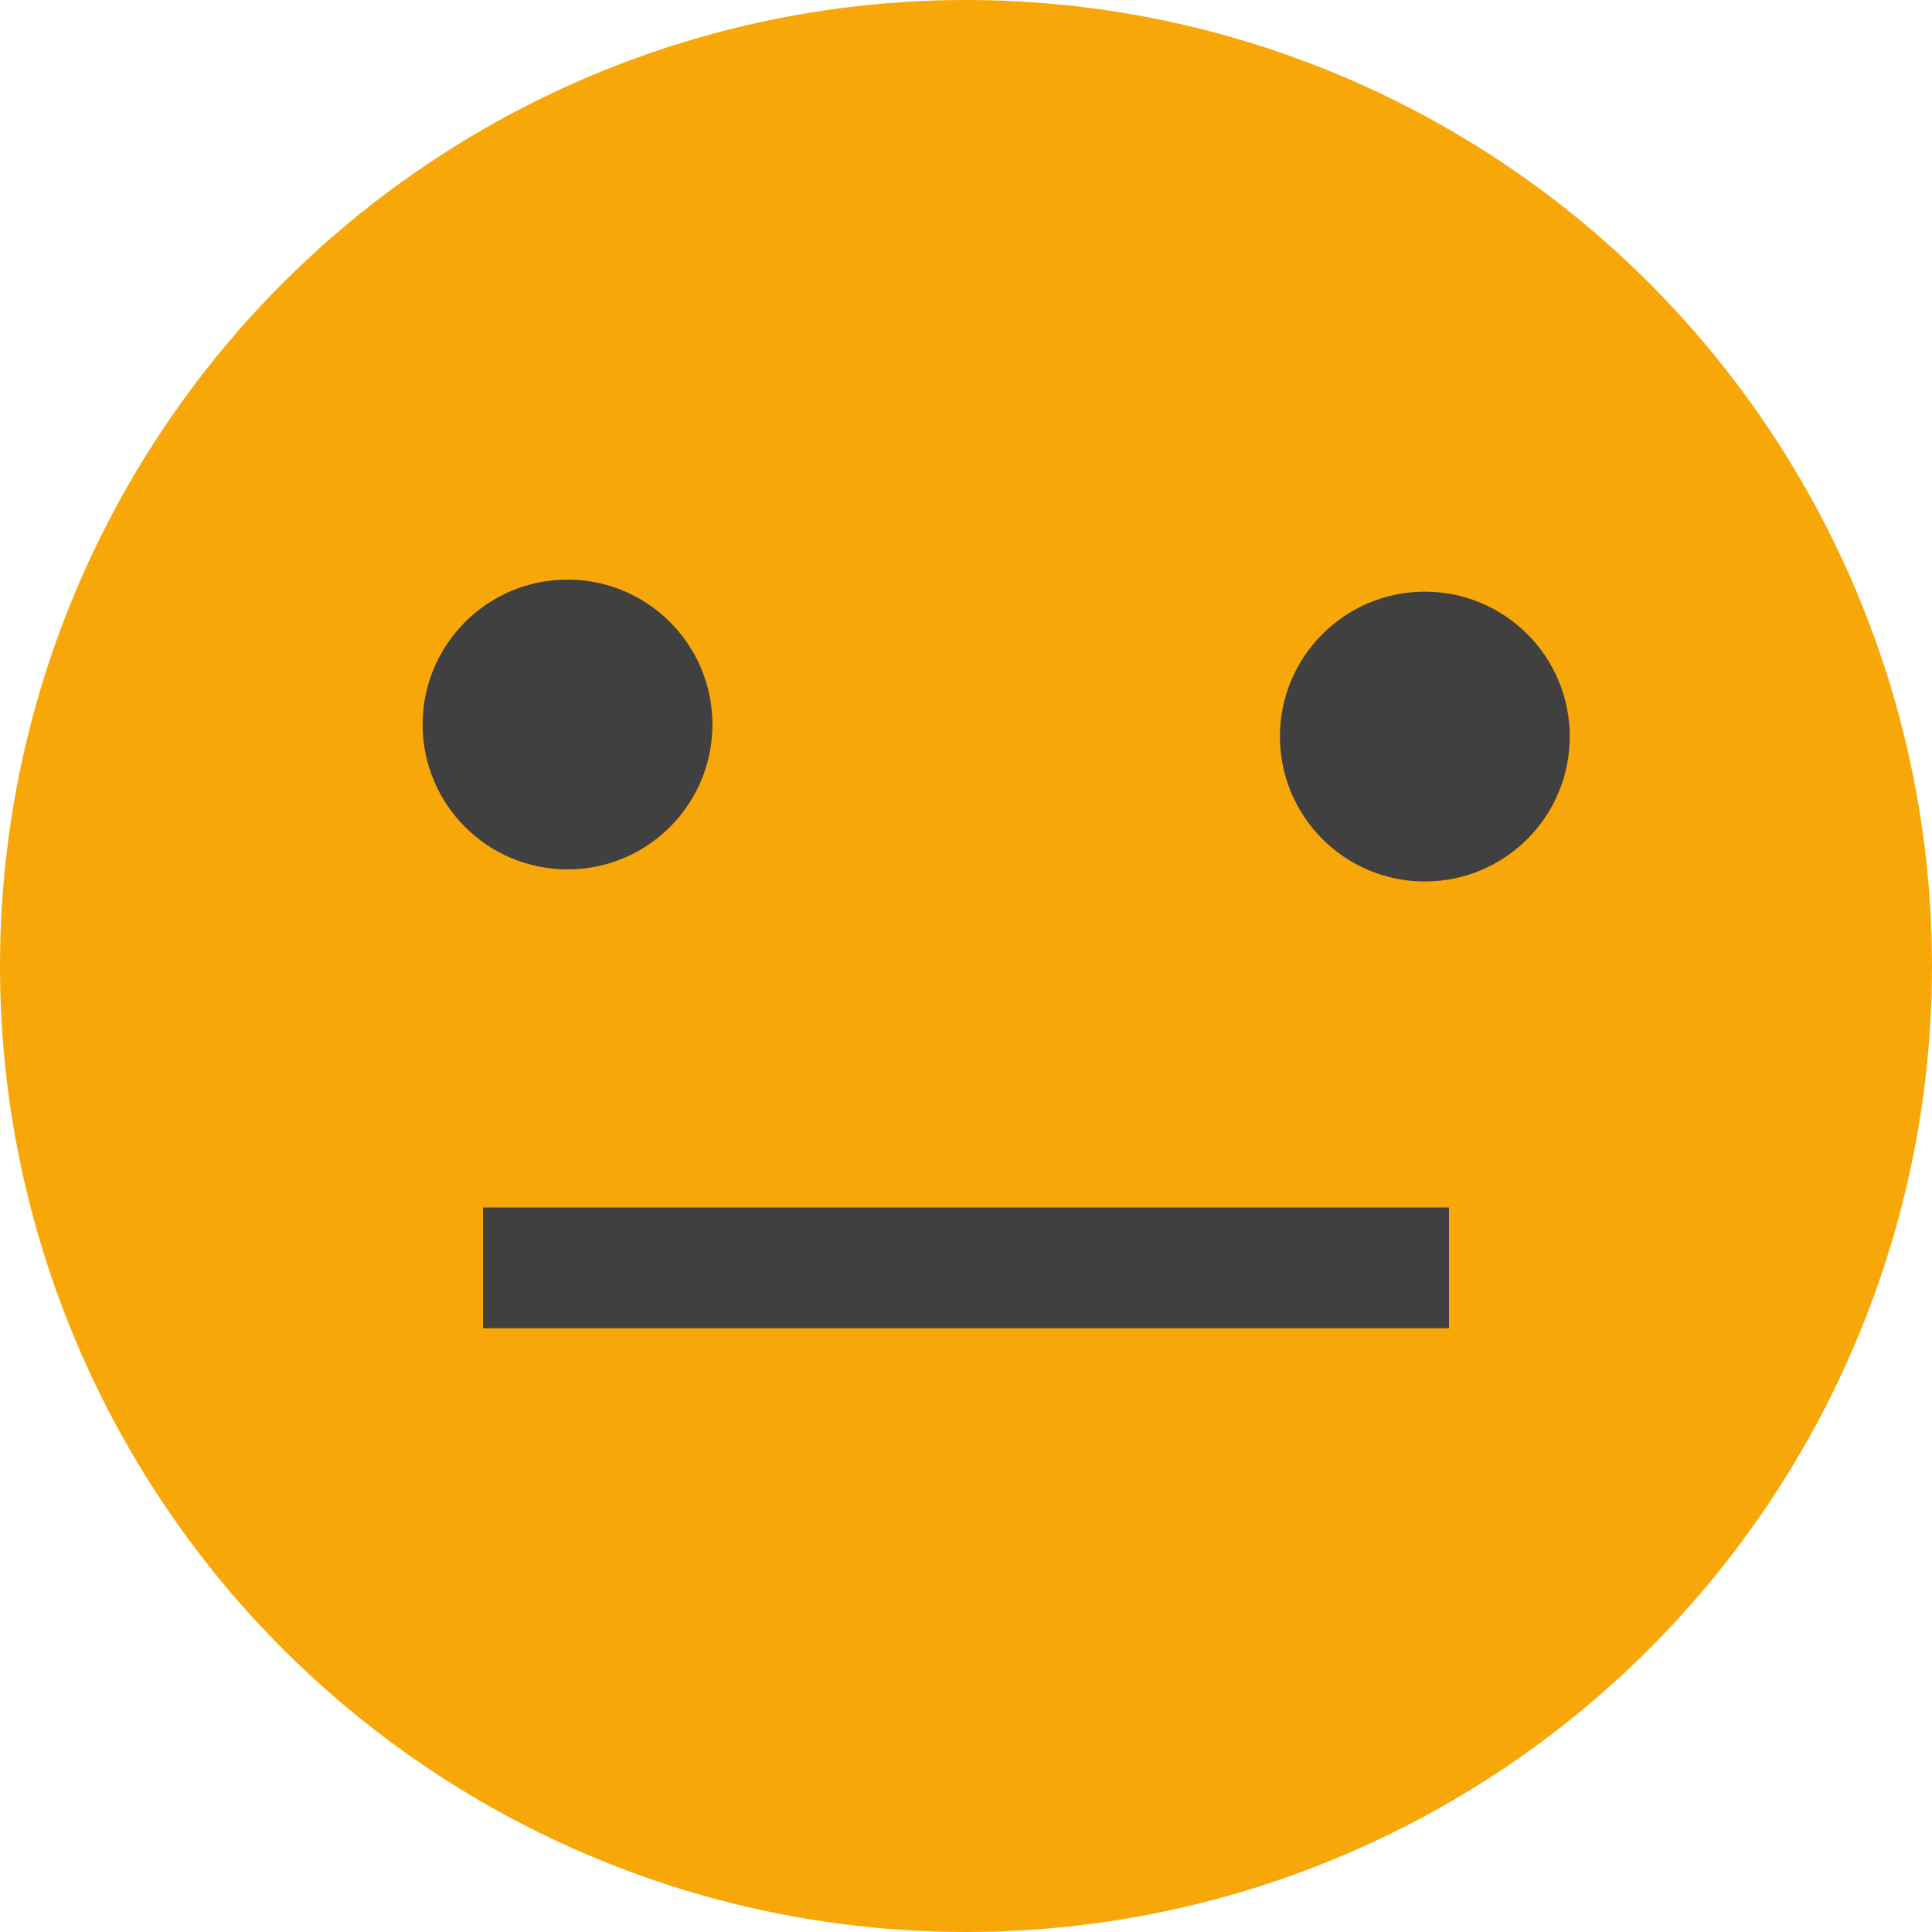 <?xml version="1.0" encoding="utf-8"?>
<!-- Generator: Adobe Illustrator 20.0.0, SVG Export Plug-In . SVG Version: 6.00 Build 0)  -->
<svg version="1.1" id="Layer_1" xmlns="http://www.w3.org/2000/svg" xmlns:xlink="http://www.w3.org/1999/xlink" x="0px" y="0px"
	 viewBox="0 0 16 16" style="enable-background:new 0 0 16 16;" xml:space="preserve">
<style type="text/css">
	.st0{fill:#F7A808;}
	.st1{fill:#404040;}
</style>
<g>
	<circle class="st0" cx="8" cy="8" r="8"/>
</g>
<circle class="st1" cx="4.7" cy="6" r="1.2"/>
<circle class="st1" cx="11.8" cy="6.1" r="1.2"/>
<rect x="4" y="10" class="st1" width="8" height="1"/>
</svg>
